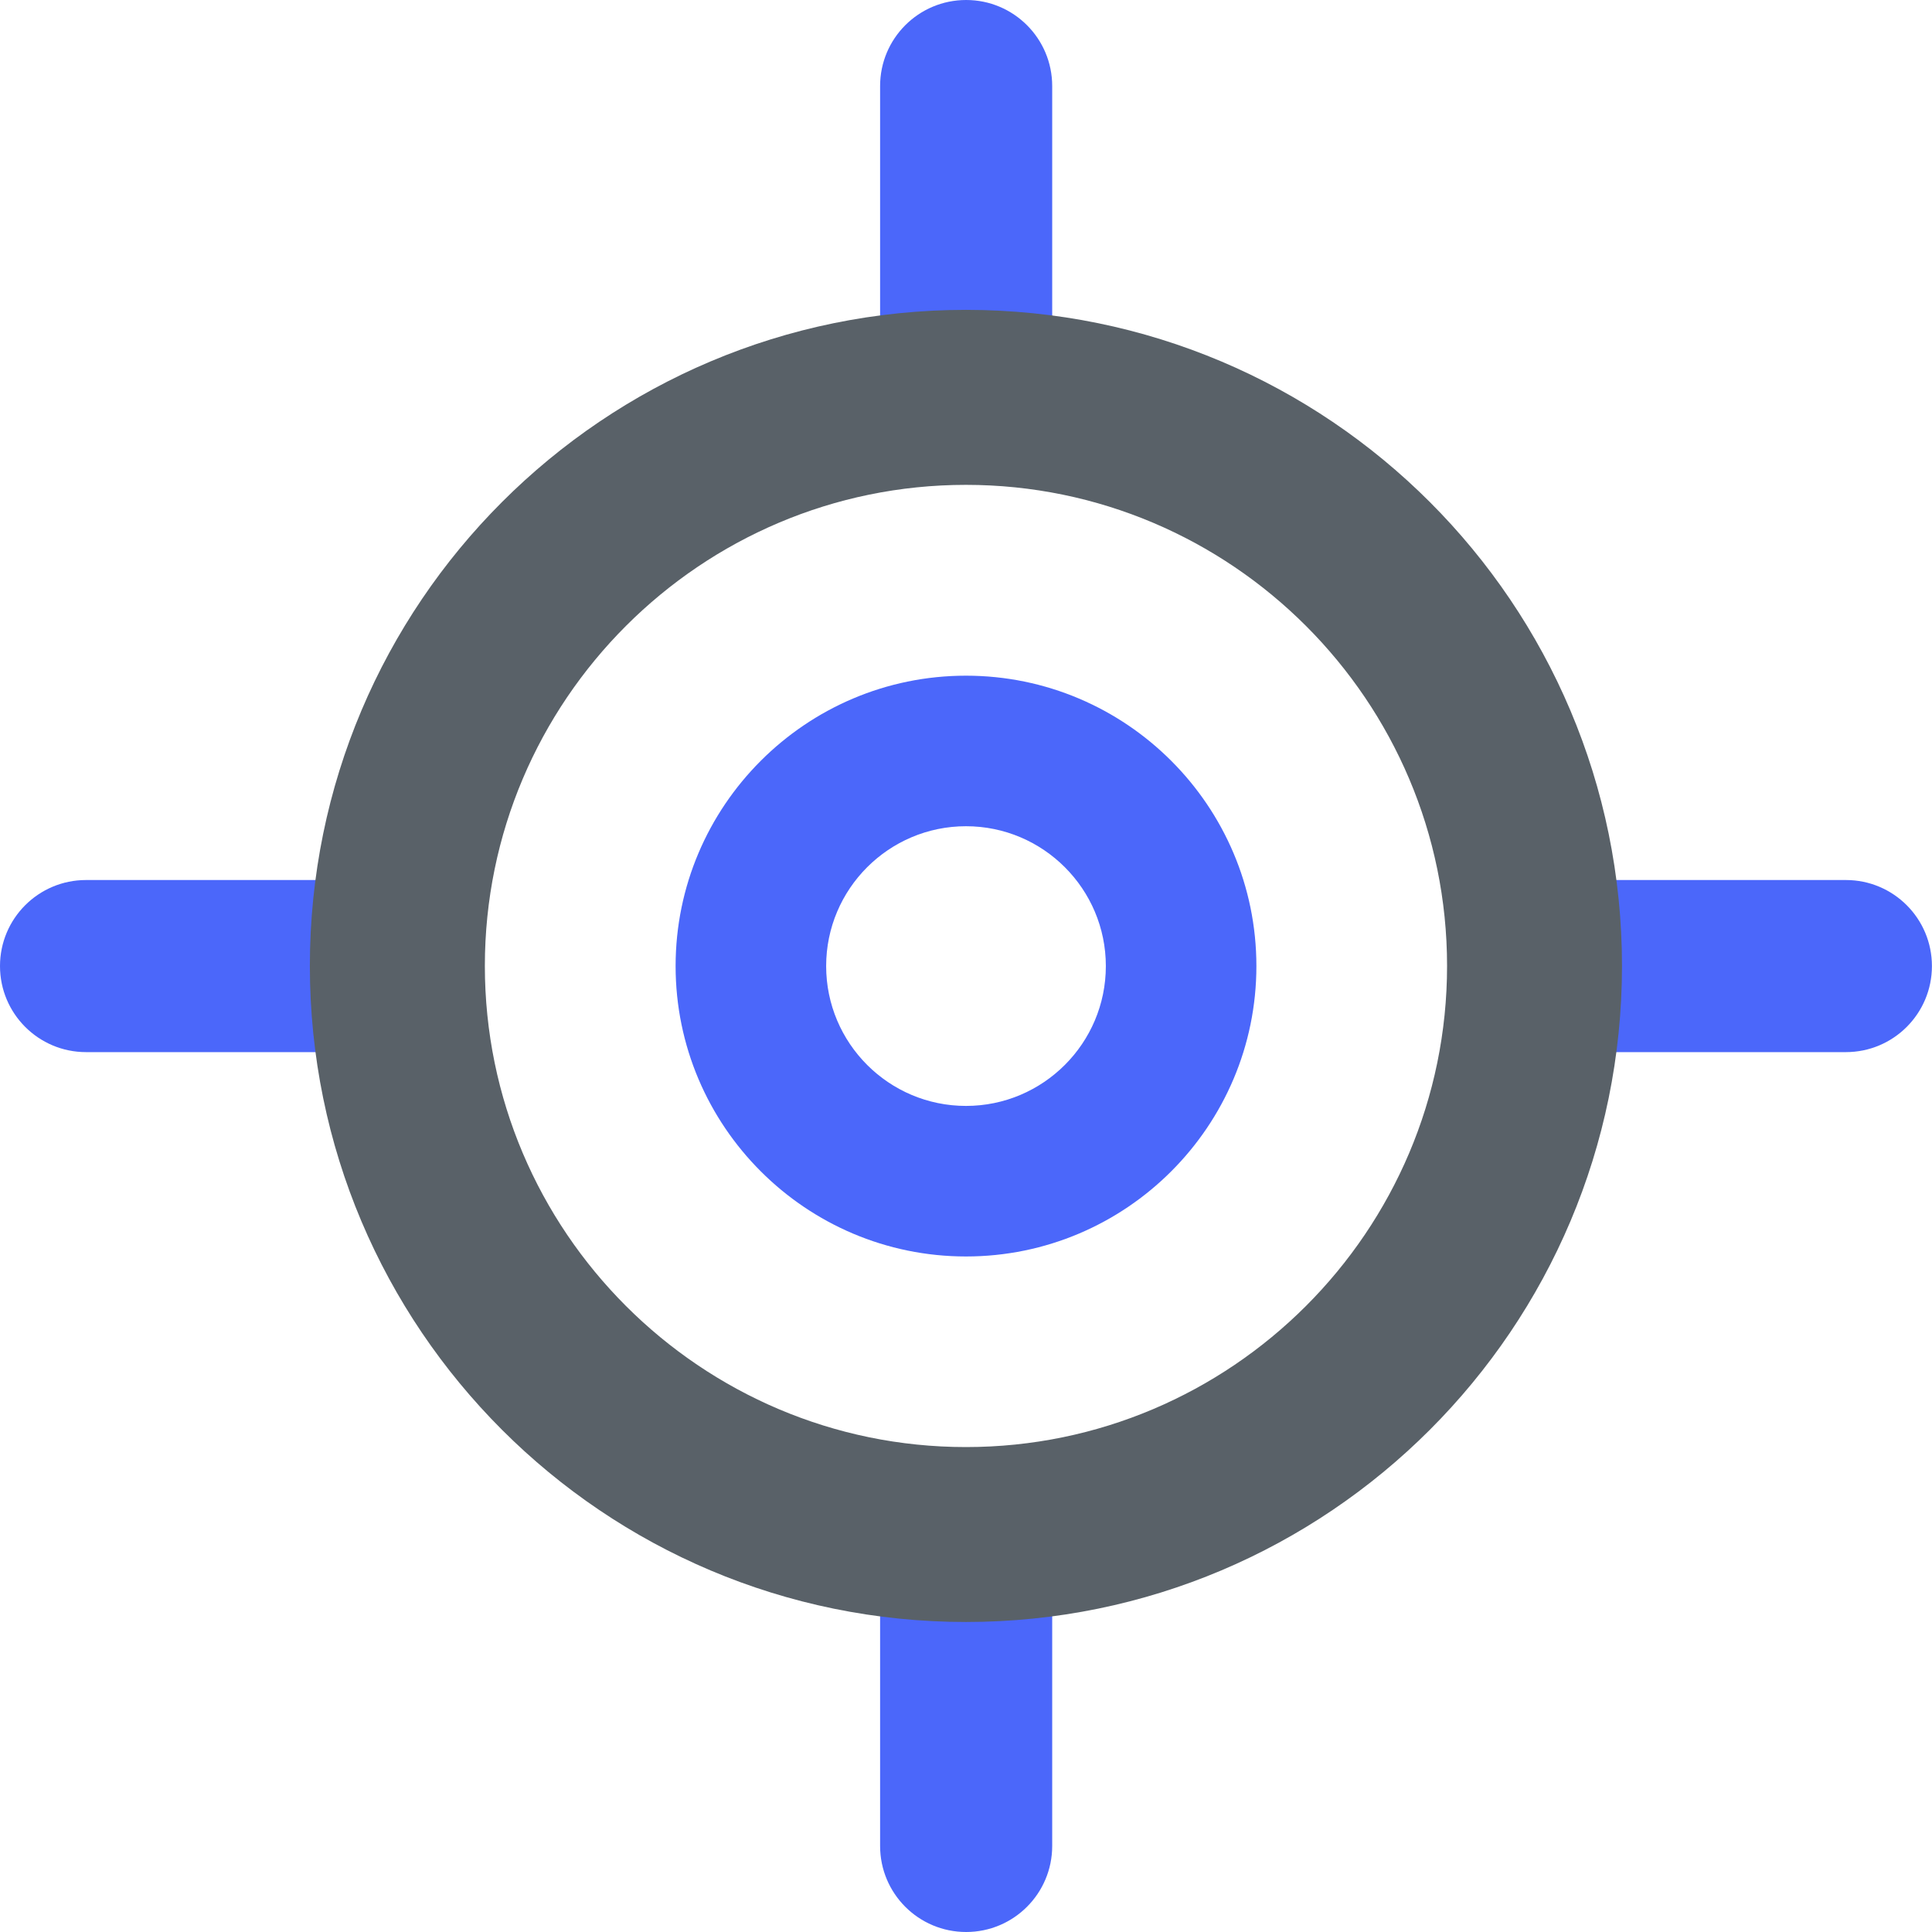 <svg width="26" height="26" viewBox="0 0 26 26" fill="none" xmlns="http://www.w3.org/2000/svg">
<g clip-path="url(#clip0_2541_7825)">
<g clip-path="url(#clip1_2541_7825)">
<path d="M13 9.093C10.845 9.093 9.092 10.846 9.092 13.001C9.092 15.156 10.845 16.909 13 16.909C15.155 16.909 16.908 15.156 16.908 13.001C16.908 10.846 15.155 9.093 13 9.093V9.093ZM13 14.883C11.962 14.883 11.118 14.039 11.118 13.001C11.118 11.963 11.962 11.119 13 11.119C14.038 11.119 14.882 11.963 14.882 13.001C14.882 14.039 14.038 14.883 13 14.883Z" fill="#4B67FA"/>
<path d="M13.002 5.499C12.362 5.499 11.844 4.981 11.844 4.341V1.158C11.844 0.518 12.362 0 13.002 0C13.641 0 14.16 0.518 14.16 1.158V4.341C14.16 4.981 13.641 5.499 13.002 5.499V5.499Z" fill="#4B67FA"/>
<path d="M13.002 26C12.362 26 11.844 25.482 11.844 24.842V21.661C11.844 21.021 12.362 20.503 13.002 20.503C13.641 20.503 14.16 21.021 14.16 21.661V24.842C14.16 25.482 13.641 26 13.002 26Z" fill="#4B67FA"/>
<path d="M24.841 14.159H21.66C21.02 14.159 20.502 13.64 20.502 13.001C20.502 12.361 21.02 11.843 21.66 11.843H24.841C25.481 11.843 25.999 12.361 25.999 13.001C25.999 13.64 25.481 14.159 24.841 14.159Z" fill="#4B67FA"/>
<path d="M4.341 14.159H1.158C0.518 14.159 0 13.64 0 13.001C0 12.361 0.518 11.843 1.158 11.843H4.341C4.981 11.843 5.499 12.361 5.499 13.001C5.499 13.64 4.981 14.159 4.341 14.159V14.159Z" fill="#4B67FA"/>
<path d="M12.999 6.525C16.57 6.525 19.474 9.43 19.474 12.999C19.474 16.569 16.569 19.474 12.999 19.474C9.43 19.474 6.525 16.569 6.525 12.999C6.525 9.43 9.43 6.525 12.999 6.525M12.999 4.17C8.123 4.17 4.17 8.123 4.17 12.999C4.17 17.875 8.123 21.828 12.999 21.828C17.875 21.828 21.828 17.875 21.828 12.999C21.828 8.123 17.875 4.17 12.999 4.17V4.17Z" fill="#596168"/>
</g>
</g>
<defs>
<clipPath id="clip0_2541_7825">
<rect width="26" height="26" fill="white"/>
</clipPath>
<clipPath id="clip1_2541_7825">
<rect width="26" height="26" fill="white"/>
</clipPath>
</defs>
</svg>
